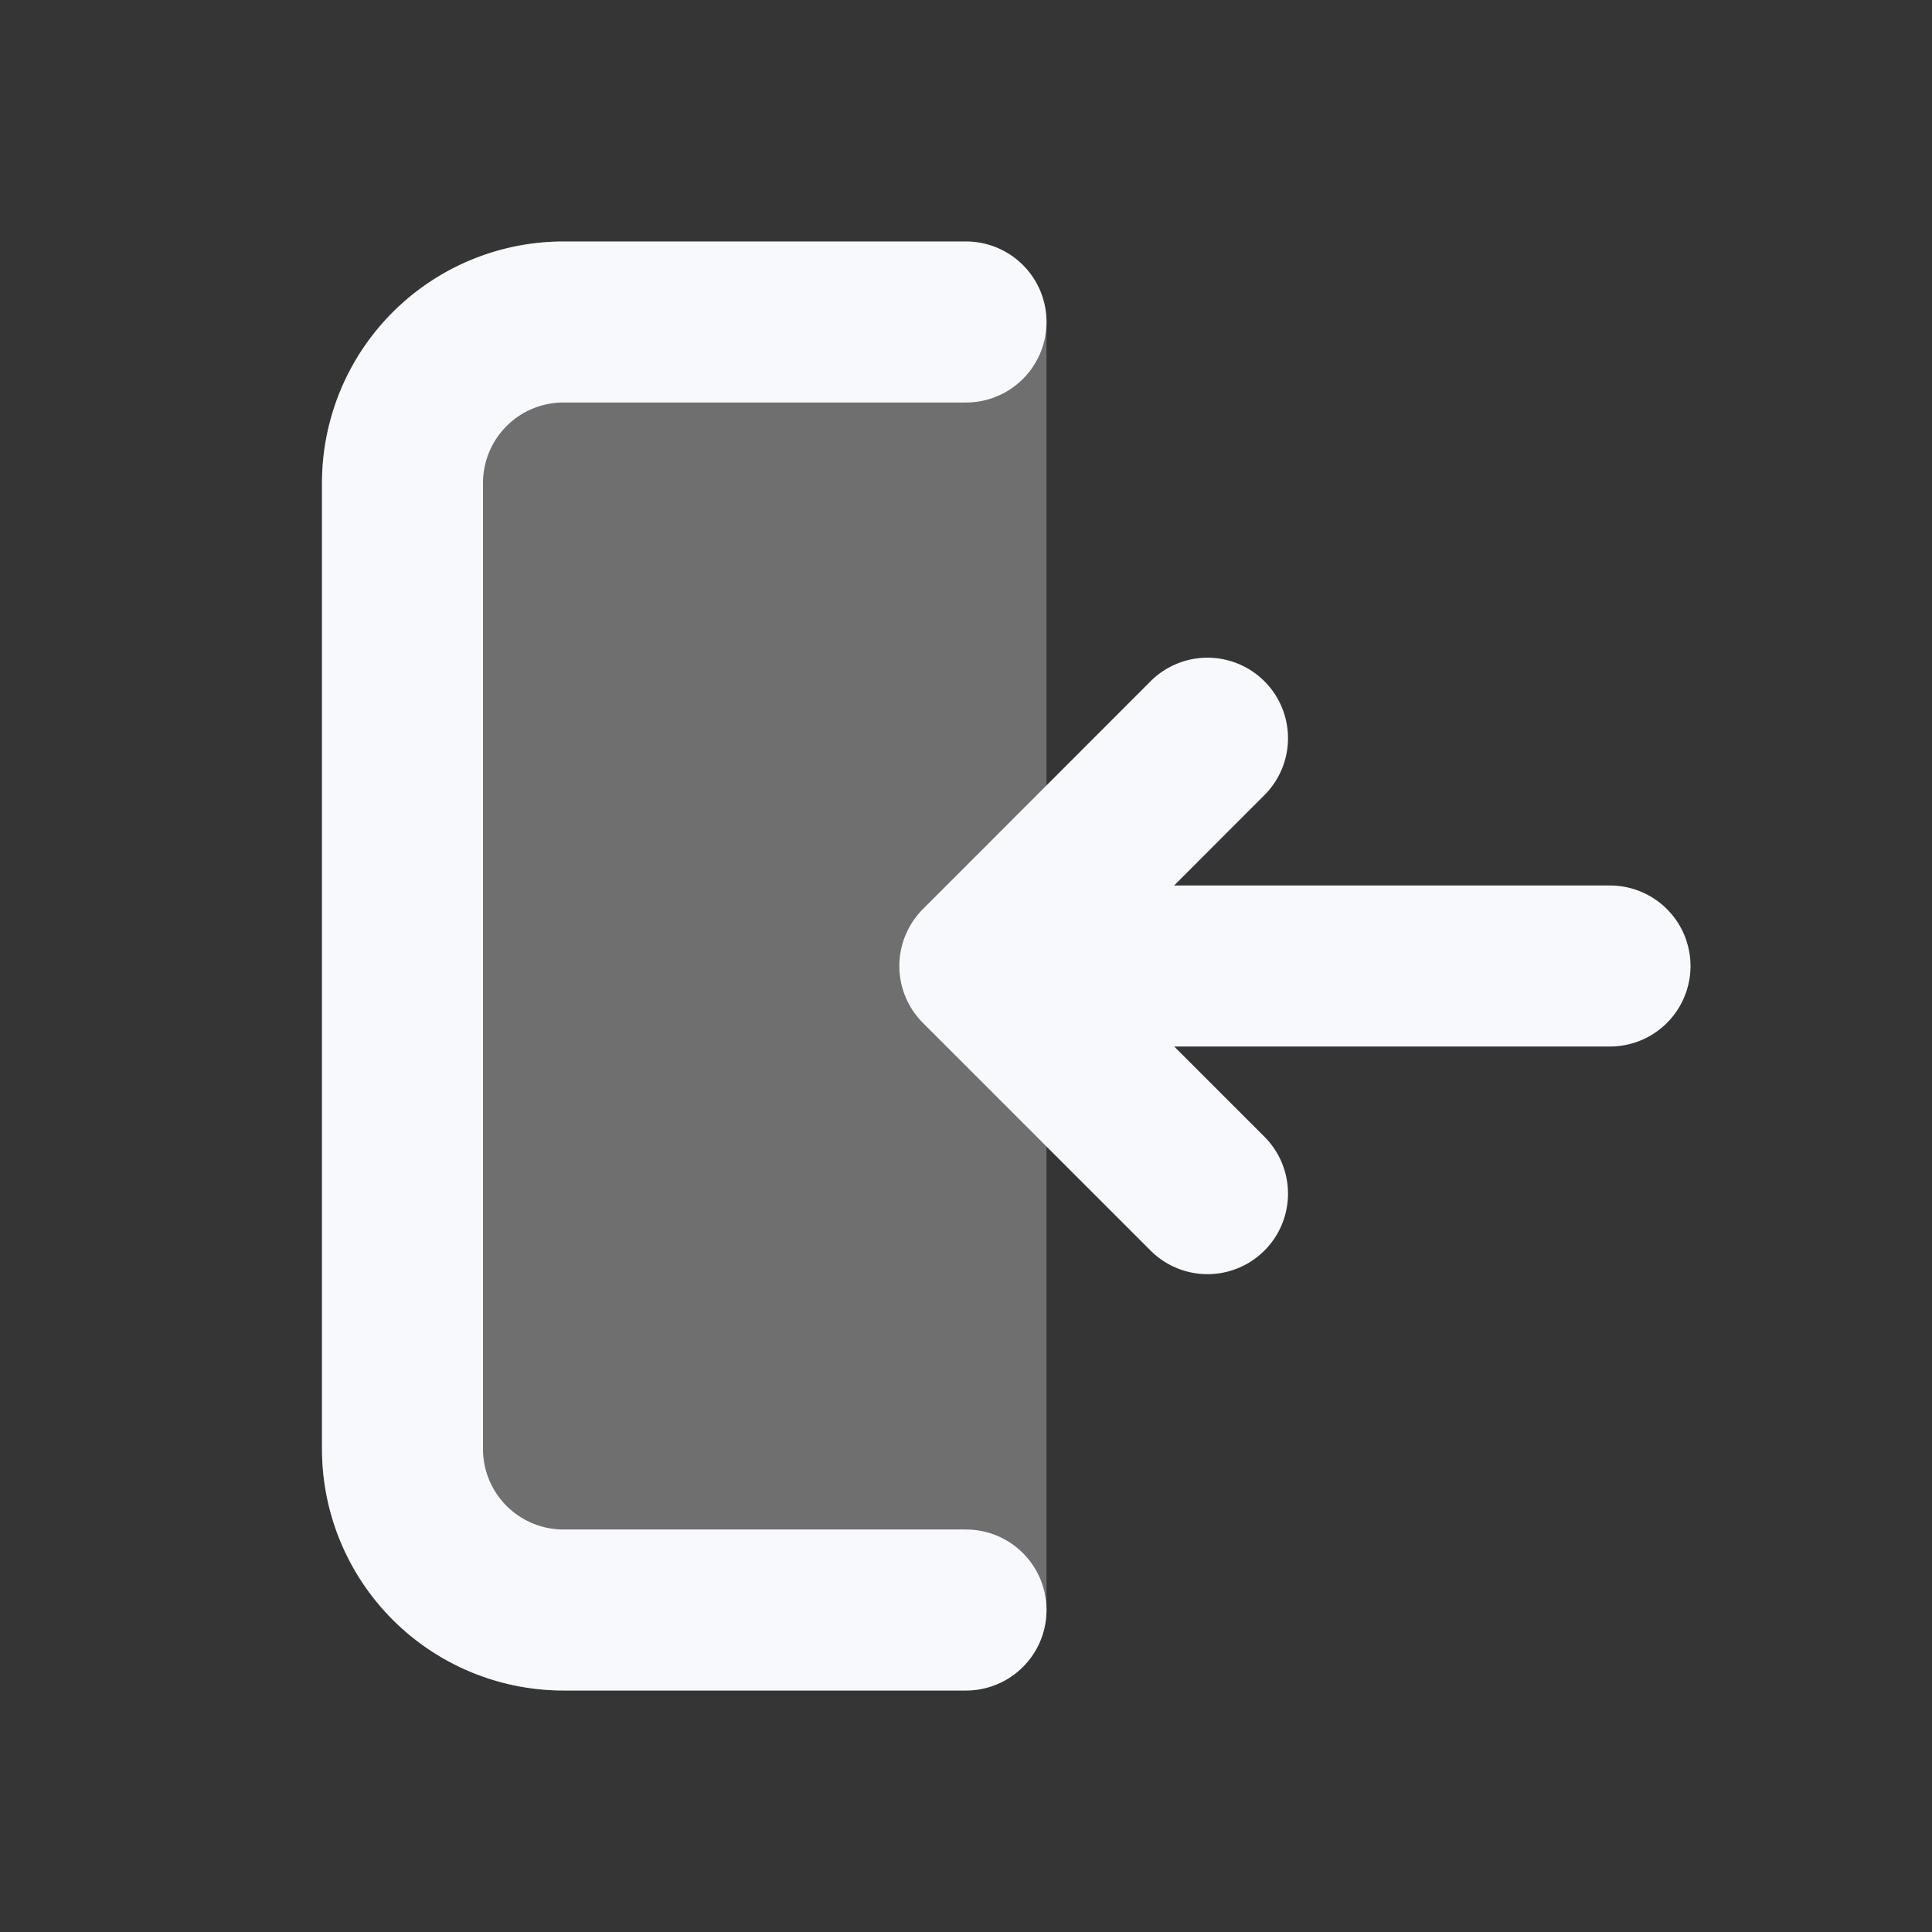 <svg xmlns="http://www.w3.org/2000/svg" width="24" height="24" fill="none"><rect width="100%" height="100%" fill="#333333" stroke="none"/><path fill="#fff" fill-opacity=".01" d="M24 0v24H0V0z"/><path fill="#F7F9FC" fill-rule="evenodd" d="M4 6a3 3 0 0 1 3-3h5a1 1 0 0 1 1 1v16a1 1 0 0 1-1 1H7a3 3 0 0 1-3-3z" clip-rule="evenodd" opacity=".3"/><path stroke="#F7F9FC" stroke-linecap="round" stroke-linejoin="round" stroke-width="2" d="M12 4H7a2 2 0 0 0-2 2v12a2 2 0 0 0 2 2h5m8-8h-7.5m2.5 2.828L12.172 12 15 9.17"/></svg>